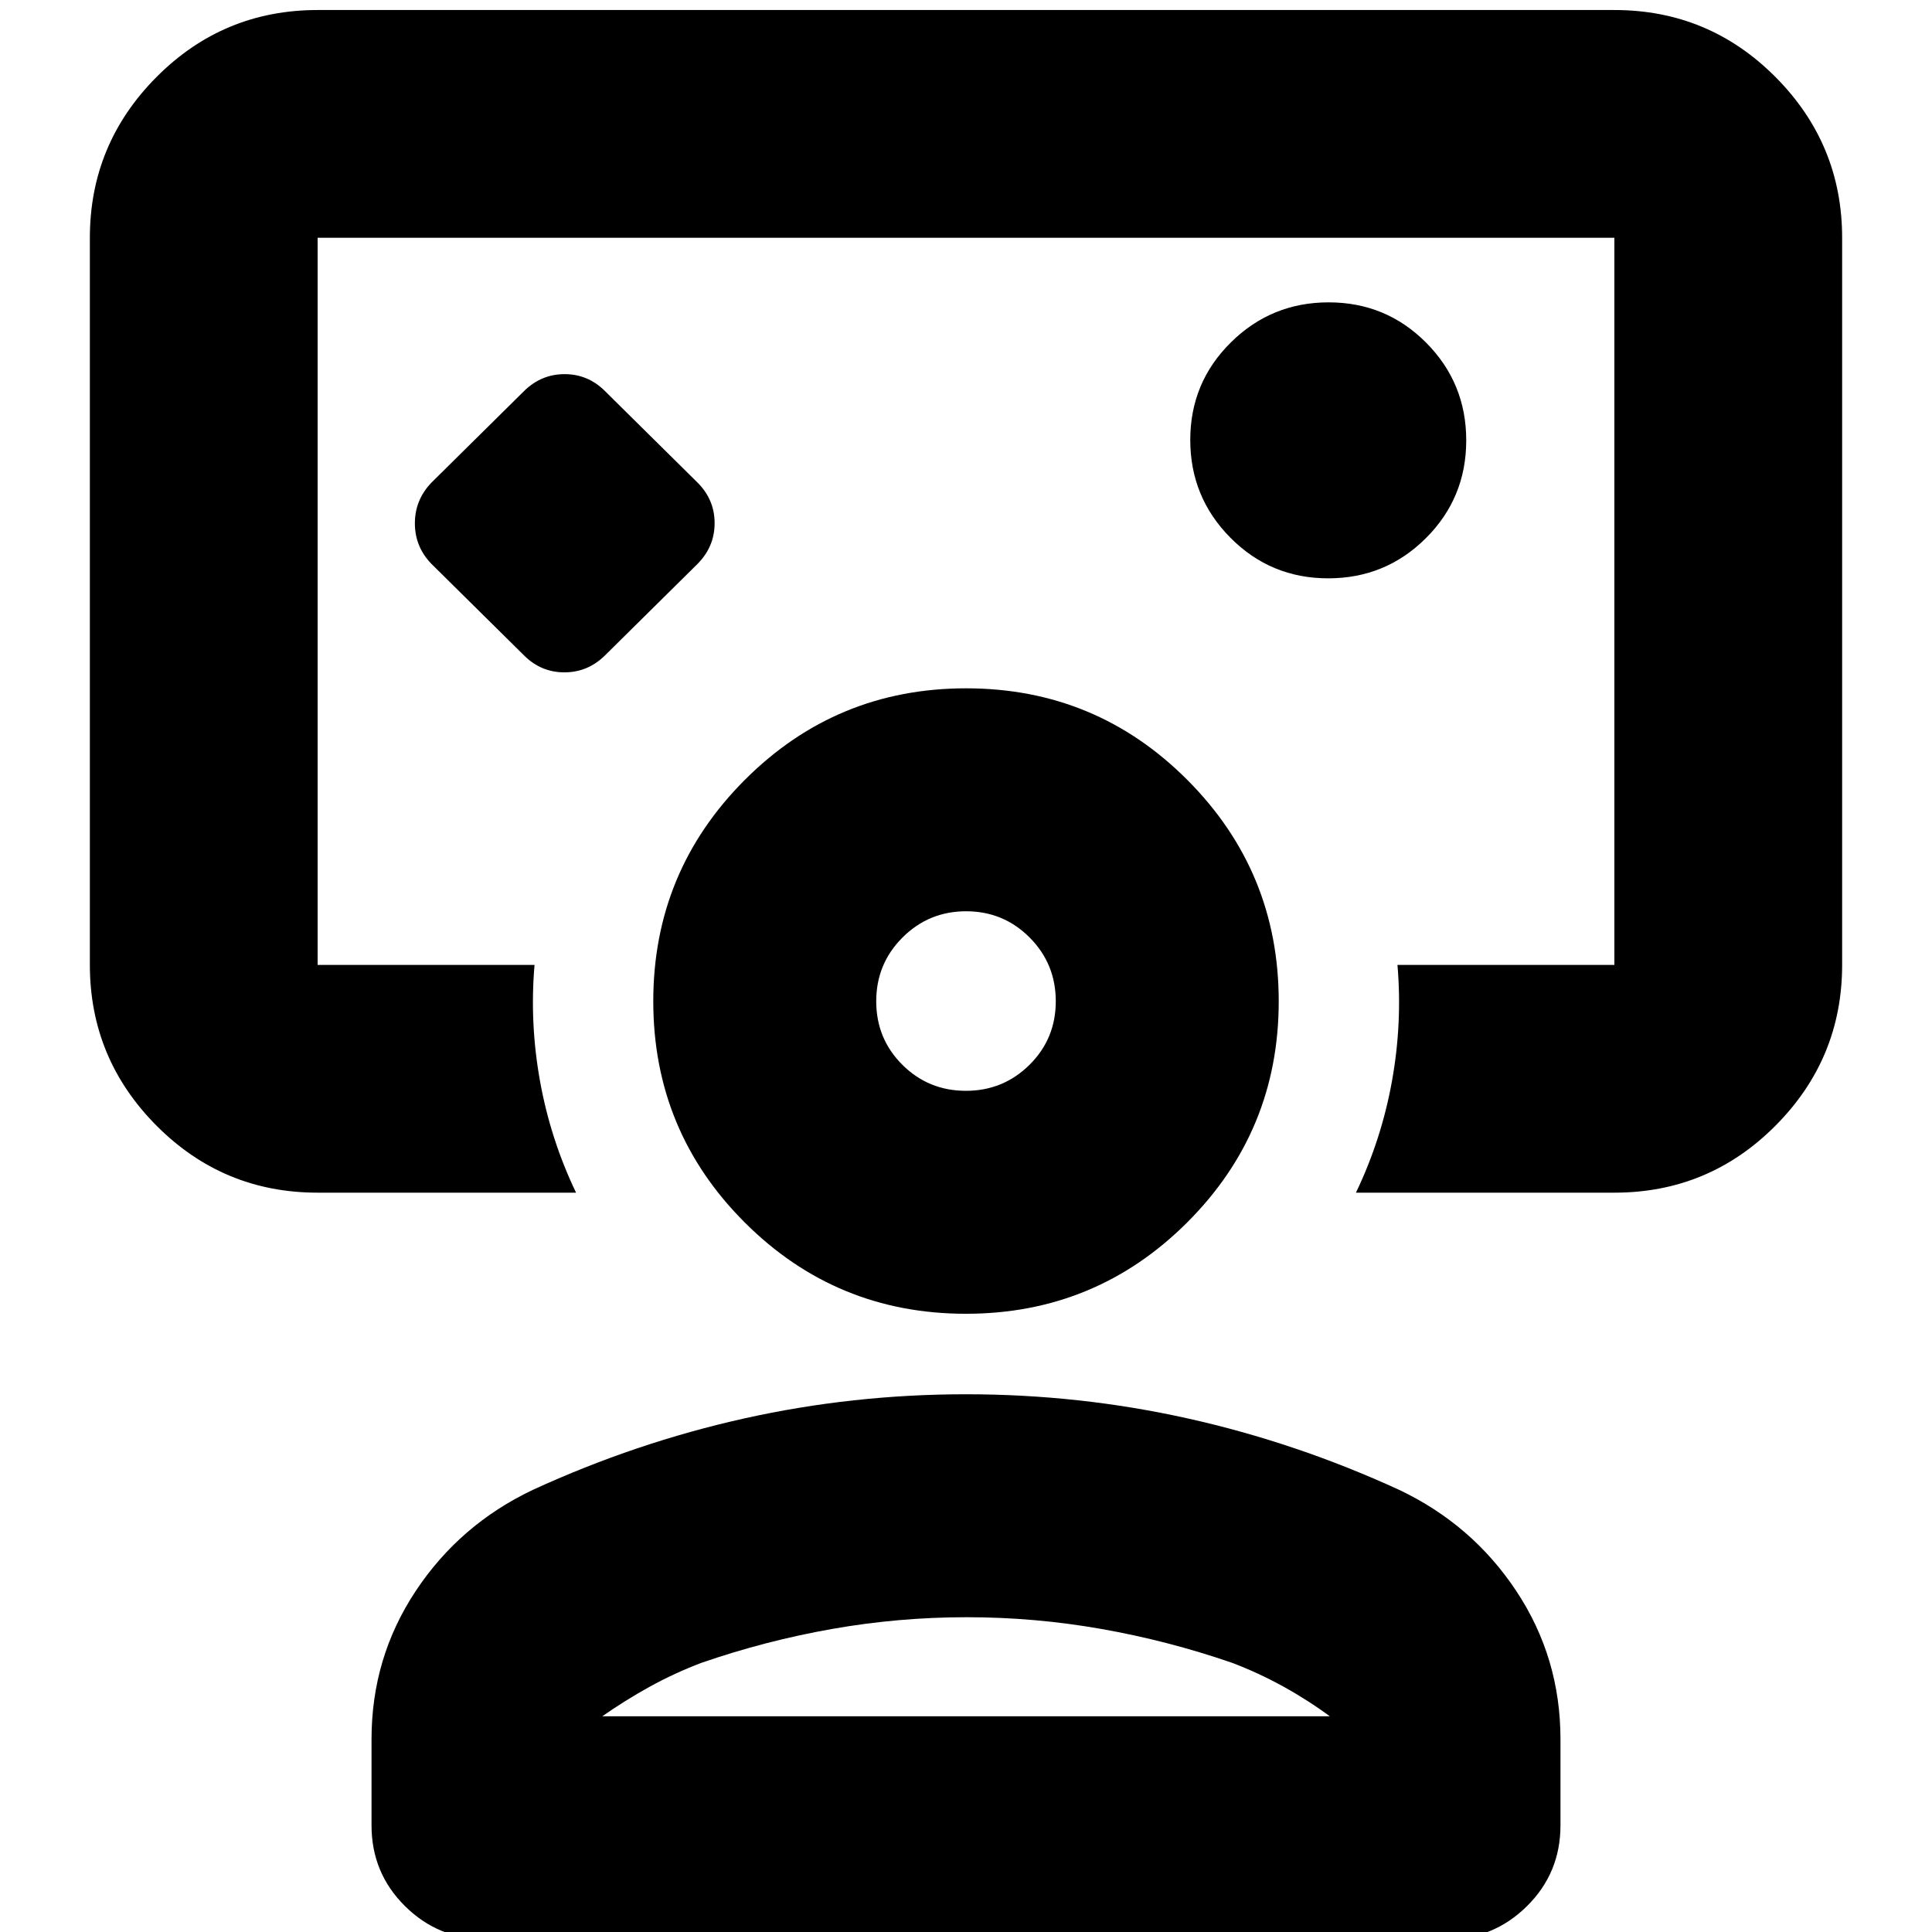 <svg xmlns="http://www.w3.org/2000/svg" height="24" viewBox="0 -960 960 960" width="24"><path d="M260.565-634.152q8.366 8.239 19.879 8.239 11.513 0 19.991-8.239l46.174-45.652q8.478-8.573 8.478-20.243 0-11.67-8.478-20.149l-46.174-45.652q-8.366-8.239-19.879-8.239-11.513 0-19.991 8.239l-46.174 45.652q-8.239 8.573-8.239 20.243 0 11.67 8.239 20.149l46.174 45.652ZM480-661.196ZM157.826-367.37q-46.929 0-80.052-33.289-33.122-33.29-33.122-79.885v-361.304q0-46.594 33.122-79.884 33.123-33.29 80.052-33.29h644.348q46.929 0 80.052 33.29 33.122 33.29 33.122 79.884v361.304q0 46.595-33.122 79.885-33.123 33.289-80.052 33.289H673.761q12.674-26.434 17.891-55.387 5.218-28.953 2.739-57.787h107.783v-361.304H157.826v361.304h107.783q-2.479 28.914 2.739 57.827 5.217 28.913 17.891 55.347H157.826Zm502.141-305.26q28.555 0 48.576-19.989 20.022-19.988 20.022-48.543t-19.939-48.577q-19.939-20.022-48.424-20.022t-48.626 19.939q-20.141 19.94-20.141 48.424 0 28.485 19.988 48.626 19.989 20.142 48.544 20.142ZM241.196 3.587q-23.339 0-39.963-16.457Q184.609-29.326 184.609-53v-42.804q0-40.479 21.917-73.576 21.918-33.098 58.278-50.337 51.139-23.479 105.048-35.479t110.148-12q56.239 0 110.148 12t105.048 35.479q36.36 17.239 58.278 50.337 21.917 33.097 21.917 73.576V-53q0 23.674-16.624 40.13-16.624 16.457-39.963 16.457H241.196Zm57.391-110.783h362.826v.479Q650.261-115 637.826-121.88q-12.435-6.881-25.631-11.881-31.792-10.968-64.882-16.81-33.09-5.842-66.963-5.842-33.872 0-66.947 5.842t-64.838 16.81q-13.195 5-25.51 11.761-12.316 6.761-24.468 15.283v-.479Zm181.36-200q-64.528 0-109.933-45.408-45.405-45.409-45.405-109.867t45.458-109.983q45.458-45.524 109.986-45.524t109.933 45.524q45.405 45.525 45.405 109.983t-45.458 109.867q-45.458 45.408-109.986 45.408Zm-.003-110.782q18.563 0 31.614-12.932 13.051-12.931 13.051-31.564 0-18.634-12.995-31.678-12.994-13.044-31.558-13.044-18.563 0-31.614 13.044-13.051 13.044-13.051 31.678 0 18.633 12.995 31.564 12.994 12.932 31.558 12.932Zm.056-44.609Zm0 355.391Z"/></svg>